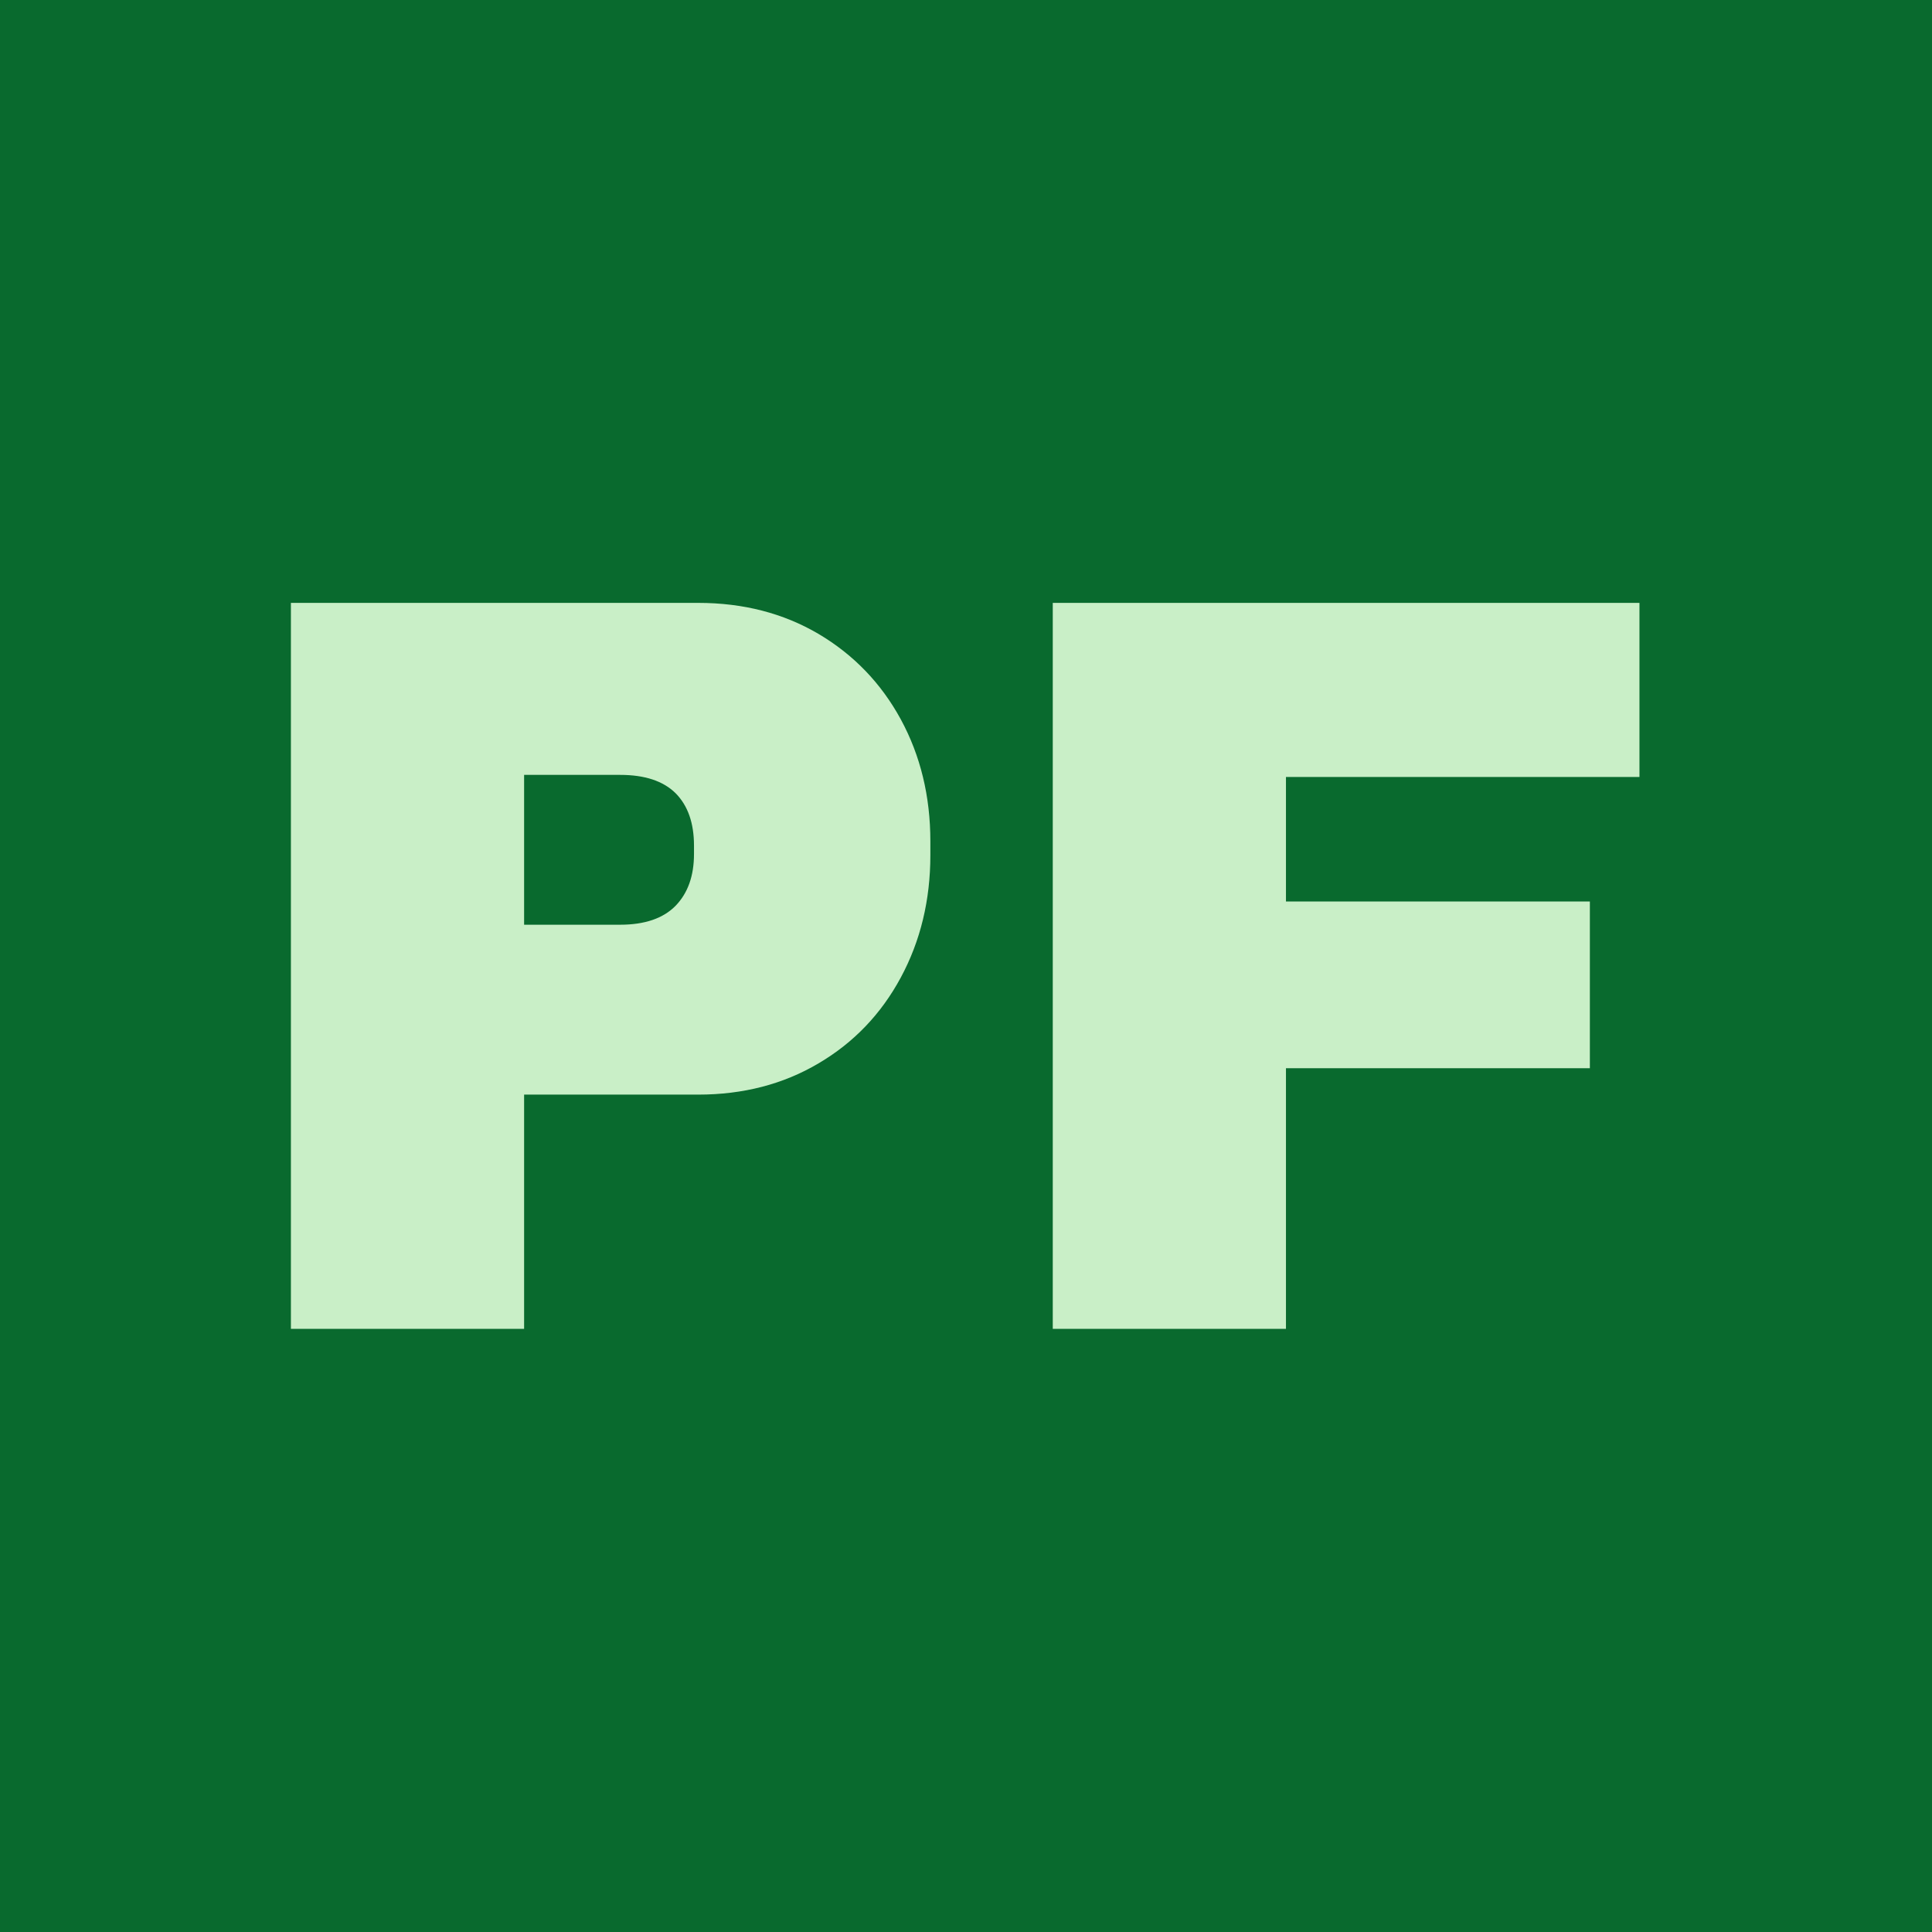 <svg xmlns="http://www.w3.org/2000/svg" version="1.1" xmlns:xlink="http://www.w3.org/1999/xlink" xmlns:svgjs="http://svgjs.dev/svgjs" width="1000" height="1000" viewBox="0 0 1000 1000"><rect width="1000" height="1000" fill="#096a2e"></rect><g transform="matrix(0.7,0,0,0.7,149.576,311.984)"><svg viewBox="0 0 396 213" data-background-color="#096a2e" preserveAspectRatio="xMidYMid meet" height="537" width="1000" xmlns="http://www.w3.org/2000/svg" xmlns:xlink="http://www.w3.org/1999/xlink"><g id="tight-bounds" transform="matrix(1,0,0,1,0.24,0.038)"><svg viewBox="0 0 395.52 212.925" height="212.925" width="395.52"><g><svg viewBox="0 0 395.52 212.925" height="212.925" width="395.52"><g><svg viewBox="0 0 395.52 212.925" height="212.925" width="395.52"><g id="textblocktransform"><svg viewBox="0 0 395.52 212.925" height="212.925" width="395.52" id="textblock"><g><svg viewBox="0 0 395.52 212.925" height="212.925" width="395.52"><g><svg viewBox="0 0 395.52 212.925" height="212.925" width="395.52"><g transform="matrix(1,0,0,1,0,0)"><svg width="395.52" viewBox="3.7 -34.4 63.9 34.4" height="212.925" data-palette-color="#c9efc7"><path d="M23-34.4Q26.2-34.4 28.7-32.93 31.2-31.45 32.6-28.88 34-26.3 34-23.1L34-23.1 34-22.45Q34-19.25 32.6-16.65 31.2-14.05 28.7-12.58 26.2-11.1 23-11.1L23-11.1 14.75-11.1 14.75 0 3.7 0 3.7-34.4 23-34.4ZM14.75-26.25L14.75-19.15 19.3-19.15Q21.05-19.15 21.93-20.05 22.8-20.95 22.8-22.5L22.8-22.5 22.8-22.9Q22.8-24.5 21.93-25.38 21.05-26.25 19.3-26.25L19.3-26.25 14.75-26.25ZM39.8 0L39.8-34.4 67.6-34.4 67.6-26.15 50.85-26.15 50.85-20.25 65.25-20.25 65.25-12.35 50.85-12.35 50.85 0 39.8 0Z" opacity="1" transform="matrix(1,0,0,1,0,0)" fill="#c9efc7" class="undefined-text-0" data-fill-palette-color="primary" id="text-0"></path></svg></g></svg></g></svg></g></svg></g></svg></g><g></g></svg></g><defs></defs></svg><rect width="395.52" height="212.925" fill="none" stroke="none" visibility="hidden"></rect></g></svg></g></svg>
